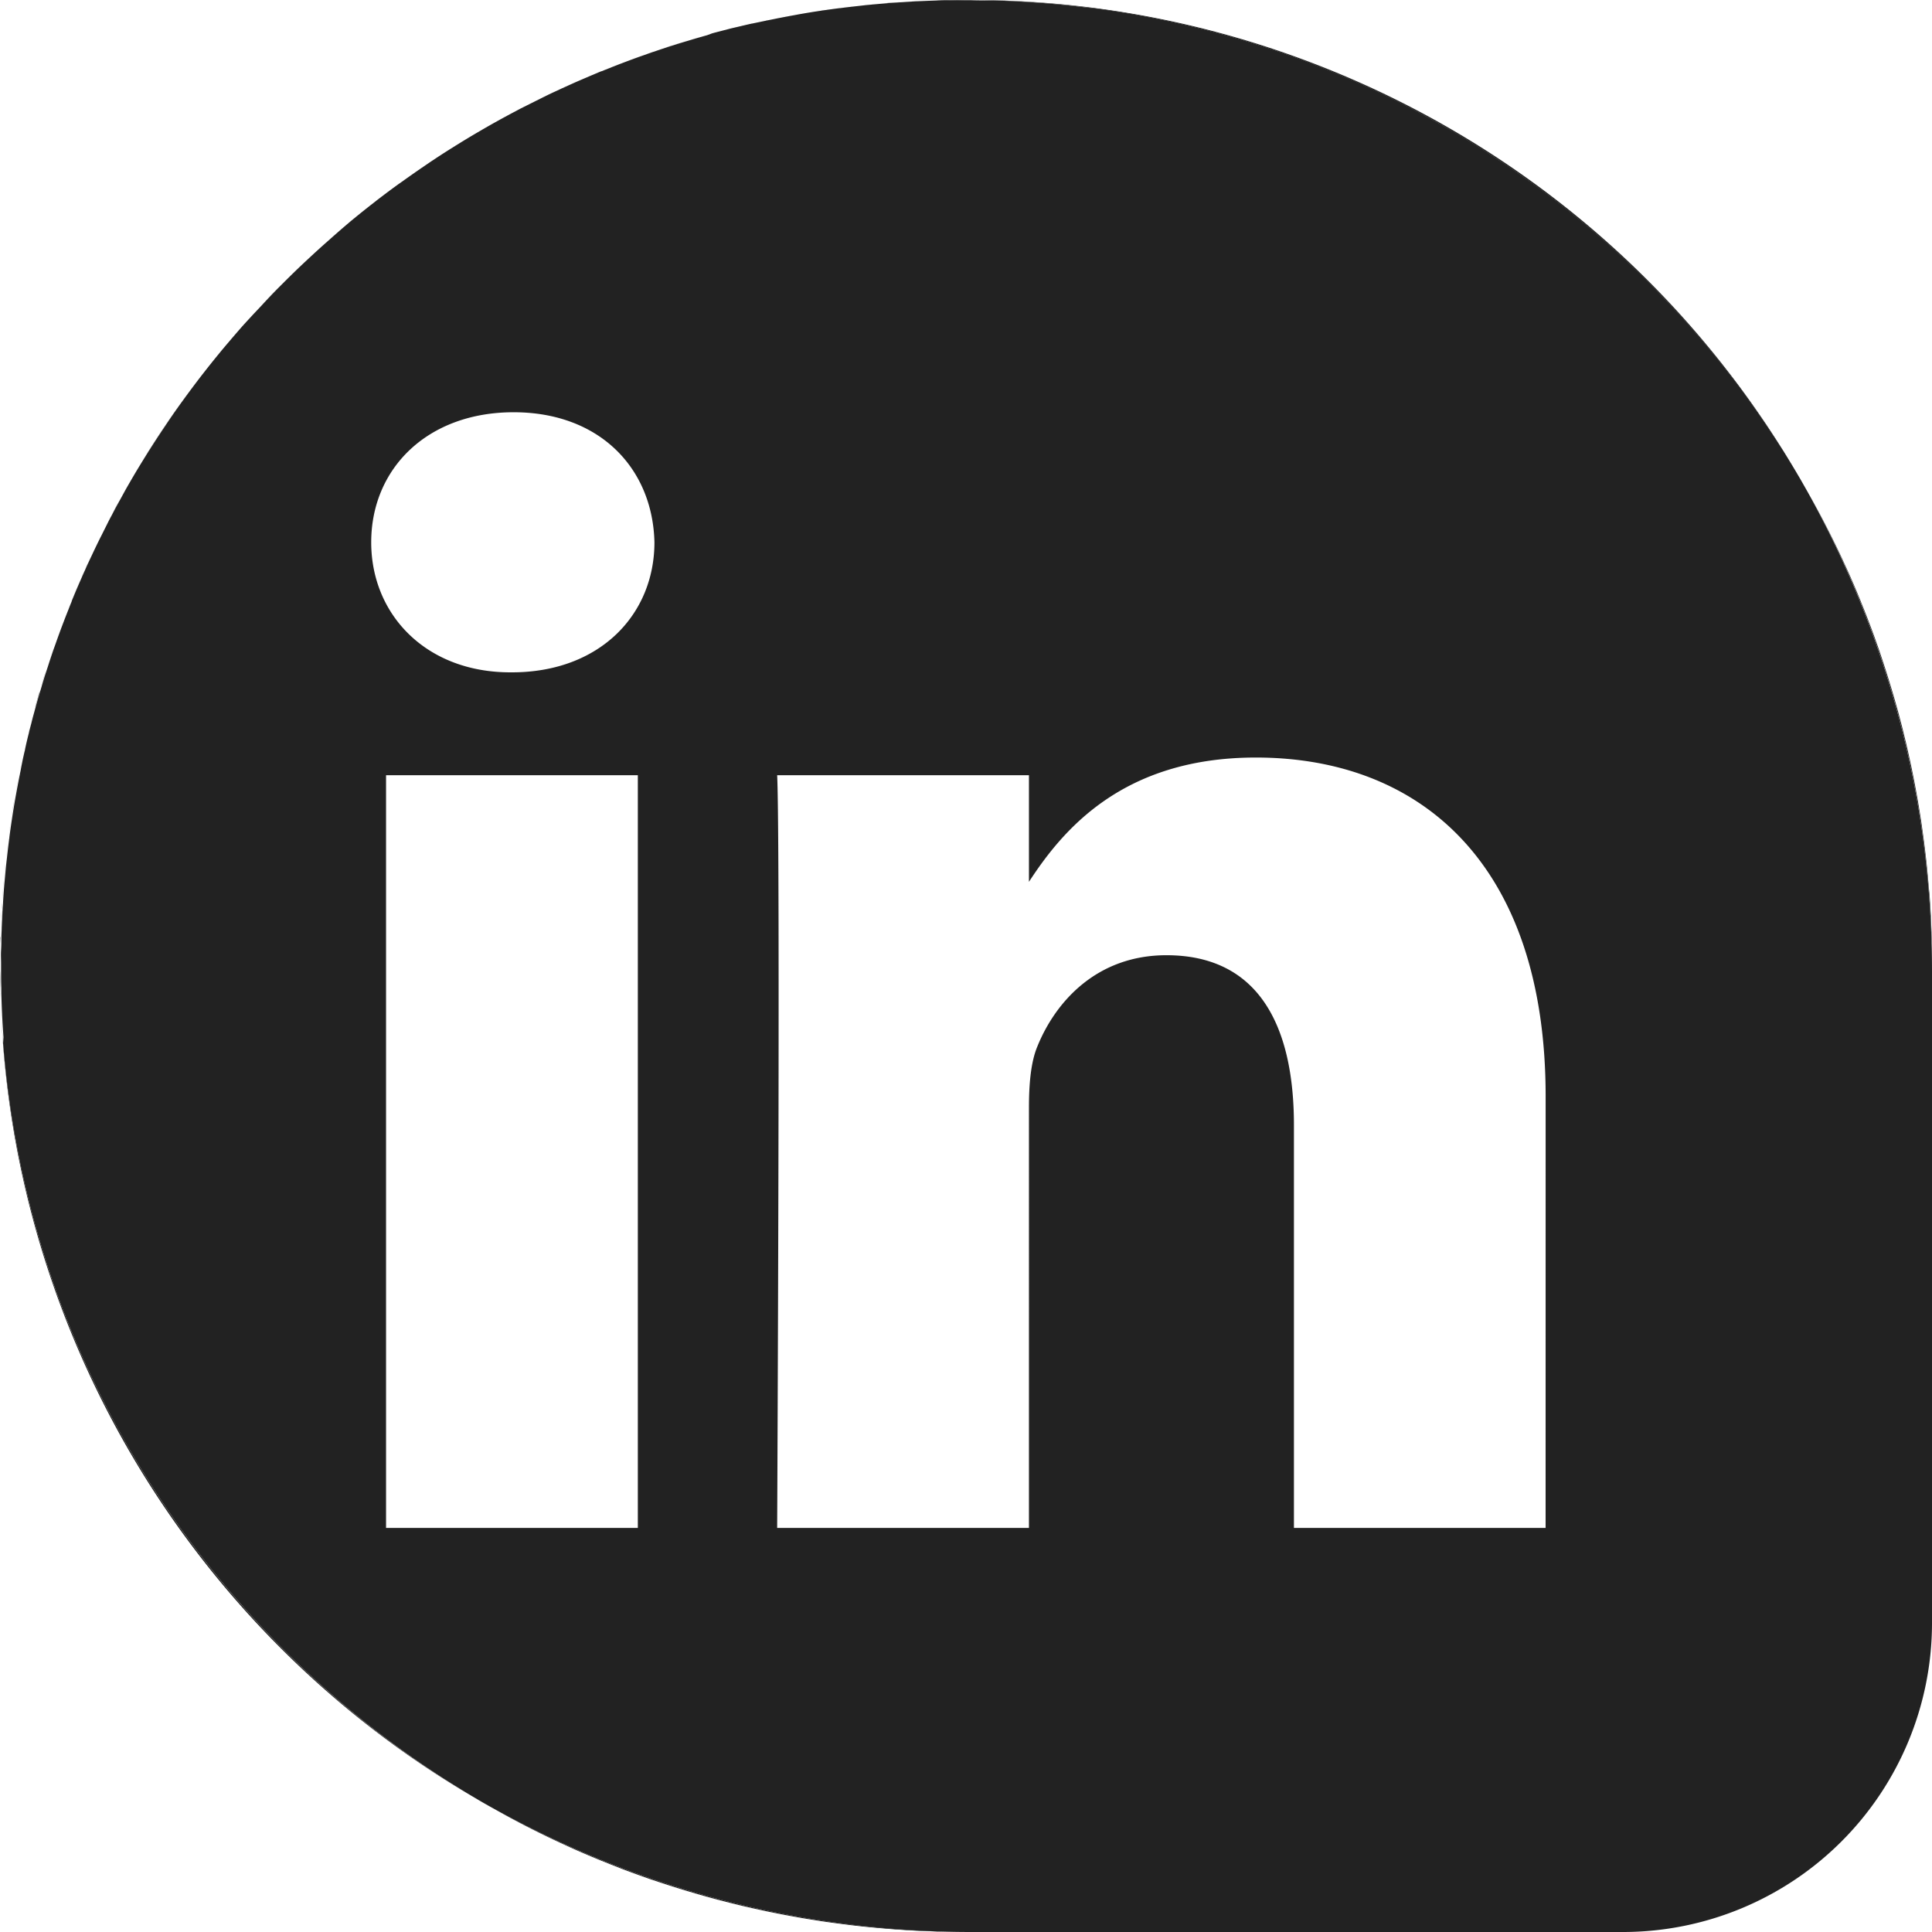 <svg id="Layer_1" data-name="Layer 1" xmlns="http://www.w3.org/2000/svg" viewBox="0 0 500 500">
  <defs>
    <style>
      .cls-1 {
        fill: #222;
      }
    </style>
  </defs>
  <path class="cls-1" d="M23.19,144.75l-.21.47-.08.16.59-1.25Z" />
  <path class="cls-1" d="M52.35,96.93c-.06.09-.14.18-.21.27l-.11.15.5-.64Z" />
  <path class="cls-1" d="M231.52.68,230,.8l-.59,0c1.37-.11,2.75-.2,4.13-.29Z" />
  <path class="cls-1" d="M224.86,1.26l-.66.06-.87.1c1.43-.15,2.86-.28,4.3-.41Z" />
  <path class="cls-1" d="M219,1.92l-1.63.2q2.28-.29,4.56-.54Z" />
  <path class="cls-1" d="M138.69,26.12l1.11-.55Z" />
  <path class="cls-1" d="M250,0h1.15Z" />
  <path class="cls-1"
    d="M212.72,2.77,211.31,3c-1.54.24-3.07.49-4.6.76l-.64.11c3.54-.62,7.12-1.18,10.71-1.66C215.43,2.38,214.07,2.57,212.72,2.77Z" />
  <path class="cls-1" d="M134.21,28.4l-.13.07c-.24.12-.48.26-.72.39l1.31-.7Z" />
  <path class="cls-1" d="M237.27.32h-.16l-1.67.11c1.58-.09,3.17-.16,4.75-.23Z" />
  <path class="cls-1" d="M244.27.08l-1.45,0-.47,0c1.21,0,2.42,0,3.63-.08C245.41.06,244.84.06,244.27.08Z" />
  <path class="cls-1" d="M21.38,148.73l-.09.2c-.08.18-.15.37-.23.55.29-.67.59-1.34.89-2Z" />
  <path class="cls-1" d="M182.81,9.15l-2.66.76-1.35.4c1.38-.41,2.76-.81,4.15-1.2Z" />
  <path class="cls-1" d="M159.85,16.77l-2.22.88c1.08-.43,2.16-.86,3.24-1.27Z" />
  <path class="cls-1"
    d="M500,250c0-1.92,0-3.83-.08-5.73l0-1.45c-.06-1.86-.12-3.71-.21-5.55a.86.86,0,0,1,0-.16c-.1-1.87-.22-3.73-.35-5.59L499.2,230c-.14-1.71-.29-3.42-.46-5.12l-.06-.66c-.18-1.74-.38-3.47-.6-5.2-.07-.58-.14-1.16-.22-1.74-.2-1.52-.41-3-.63-4.54-.07-.47-.14-.94-.22-1.41-.24-1.54-.49-3.07-.76-4.6l-.36-2c-.24-1.29-.48-2.58-.74-3.86l-.48-2.36q-.41-1.92-.84-3.84c-.17-.78-.35-1.55-.53-2.32-.25-1-.51-2.08-.76-3.12s-.59-2.3-.89-3.45c-.26-1-.53-2-.8-2.94s-.5-1.78-.76-2.66-.46-1.57-.7-2.35c-.46-1.54-.94-3.08-1.43-4.6-.22-.67-.43-1.33-.65-2-.33-1-.67-2-1-3-.19-.54-.38-1.09-.58-1.63q-1-2.86-2.09-5.69c-.13-.35-.26-.7-.4-1.05-.42-1.1-.86-2.2-1.3-3.29-.13-.33-.27-.65-.4-1q-1.36-3.35-2.82-6.65l-.09-.2c-.53-1.18-1.06-2.35-1.6-3.51l-.21-.47q-2.49-5.34-5.21-10.54a.83.83,0,0,0-.07-.13c-.83-1.59-1.69-3.17-2.55-4.74-.25-.45-.51-.9-.76-1.36l0,0A255.11,255.11,0,0,1,500,251.59Z" />
  <path class="cls-1" d="M155.58,18.47h0l.08,0Z" />
  <path class="cls-1" d="M171.21,12.69l-3,1-.46.16q2-.69,4-1.35Z" />
  <path class="cls-1" d="M31,129.34v0l.14-.25Z" />
  <path class="cls-1" d="M148.93,21.29l-.2.09-1.25.57,2-.89Z" />
  <path class="cls-1" d="M28.47,134.08a.83.83,0,0,0-.07.13l-.24.46.7-1.31C28.73,133.6,28.59,133.84,28.47,134.08Z" />
  <path class="cls-1" d="M198.48,5.33c-1.26.26-2.53.54-3.78.82,1.6-.36,3.21-.7,4.83-1Z" />
  <path class="cls-1" d="M34.5,123.25c-.07.11-.14.22-.2.33l-.39.68.66-1.13Z" />
  <path class="cls-1" d="M204.7,4.11c-1.29.24-2.58.48-3.86.74l-.33.07c1.63-.33,3.27-.64,4.91-.94Z" />
  <path class="cls-1" d="M185.75,8.35l-1.43.39c1-.28,2.05-.54,3.08-.81Z" />
  <path class="cls-1" d="M25.57,139.79c.18-.36.36-.73.55-1.09C25.93,139.06,25.75,139.43,25.57,139.79Z" />
  <path class="cls-1" d="M192.32,6.7l-2.6.64c1.43-.35,2.85-.7,4.28-1Z" />
  <path class="cls-1" d="M145.22,23l-.48.22-.62.29,1.26-.59Z" />
  <path class="cls-1" d="M109.68,43.1l-.12.08.45-.31Z" />
  <path class="cls-1"
    d="M.33,237.11a.86.86,0,0,1,0,.16c0,1-.07,1.95-.11,2.92.07-1.58.14-3.16.23-4.75C.4,236,.36,236.55.33,237.11Z" />
  <path class="cls-1" d="M91.07,57l-.31.26.6-.49Z" />
  <path class="cls-1" d="M.8,230l-.12,1.54-.12,2c.09-1.38.18-2.76.29-4.13C.84,229.59.82,229.78.8,230Z" />
  <path class="cls-1"
    d="M.11,242.82l0,1.45c0,.57,0,1.14,0,1.71,0-1.21,0-2.42.08-3.63C.13,242.51.12,242.66.11,242.82Z" />
  <path class="cls-1" d="M123.58,34.3h0l-.45.27,1.13-.66Z" />
  <path class="cls-1"
    d="M1.32,224.2l-.06.66c-.09.91-.17,1.84-.25,2.76.13-1.43.26-2.87.41-4.29C1.39,223.62,1.35,223.91,1.32,224.2Z" />
  <path class="cls-1" d="M67.28,79.42h0l.09-.1Z" />
  <path class="cls-1" d="M79.37,67.32l-.62.58-.17.16.84-.78Z" />
  <path class="cls-1"
    d="M134.08,471.53l.13.07q5.21,2.73,10.53,5.2l.48.22c1.16.54,2.33,1.07,3.51,1.6l.2.09q3.3,1.46,6.65,2.82l1,.4c1.09.44,2.19.88,3.29,1.3l1,.4q2.84,1.08,5.7,2.09l1.63.58,3,1,2,.65q2.3.74,4.6,1.43l2.35.7,2.66.76,2.94.8,3.46.89,3.11.76,2.32.53,3.84.84,2.36.48c1.28.26,2.57.5,3.86.74l2,.36c1.53.27,3.06.52,4.6.76l1.41.22c1.51.22,3,.43,4.54.63l1.74.22c1.73.22,3.46.42,5.2.6l.66.06c1.7.17,3.41.32,5.12.46l1.54.12c1.86.13,3.72.25,5.59.35h.16c1.85.09,3.69.15,5.55.21l1.45,0c1.9.05,3.81.08,5.73.08h1.59A255.11,255.11,0,0,1,128,468.2Q131,469.91,134.08,471.53Z" />
  <path class="cls-1" d="M84.81,62.37l-.06.06.1-.09Z" />
  <path class="cls-1" d="M0,250c0,.38,0,.76,0,1.15,0-.55,0-1.1,0-1.64C0,249.67,0,249.83,0,250Z" />
  <path class="cls-1" d="M57.29,90.77l-.39.47-.09.12.58-.71Z" />
  <path class="cls-1" d="M5.33,198.48l-.21,1.05c.33-1.62.67-3.24,1-4.85C5.87,196,5.6,197.21,5.33,198.48Z" />
  <path class="cls-1" d="M6.7,192.32,6.31,194c.33-1.43.67-2.86,1-4.28C7.12,190.59,6.91,191.45,6.7,192.32Z" />
  <path class="cls-1" d="M18.47,155.58l0,0,0-.08Z" />
  <path class="cls-1" d="M8.35,185.75l-.42,1.65c.26-1,.53-2.06.81-3.08Z" />
  <path class="cls-1" d="M16.77,159.85l-.39,1c.41-1.09.84-2.17,1.27-3.25C17.35,158.37,17.06,159.1,16.77,159.85Z" />
  <path class="cls-1"
    d="M13.7,168.22c-.34,1-.68,2-1,3l-.18.53c.44-1.33.89-2.66,1.35-4C13.81,167.91,13.76,168.07,13.7,168.22Z" />
  <path class="cls-1"
    d="M9.91,180.15c-.26.88-.51,1.77-.76,2.66a1,1,0,0,1,0,.14q.59-2.08,1.2-4.14C10.17,179.25,10,179.7,9.91,180.15Z" />
  <path class="cls-1" d="M1.92,219c-.12,1-.23,2-.34,2.94.17-1.52.35-3.05.54-4.56C2.05,217.92,2,218.46,1.92,219Z" />
  <path class="cls-1"
    d="M3.75,206.71c-.27,1.53-.52,3.06-.76,4.6-.08.47-.15.94-.22,1.41-.2,1.35-.38,2.7-.56,4.05.47-3.59,1-7.16,1.65-10.71C3.83,206.28,3.79,206.49,3.75,206.71Z" />
  <path class="cls-1" d="M128.11,31.71l1.26-.7Z" />
  <path class="cls-1"
    d="M4.85,200.84c-.26,1.28-.5,2.57-.74,3.86,0,.24-.09.48-.13.72.3-1.64.61-3.28.94-4.91C4.89,200.62,4.87,200.73,4.85,200.84Z" />
  <path class="cls-1" d="M52.53,96.71c1.4-1.8,2.83-3.59,4.28-5.35C55.36,93.12,53.93,94.91,52.53,96.71Z" />
  <path class="cls-1" d="M8.74,184.32c.12-.46.25-.92.37-1.37C9,183.4,8.87,183.86,8.74,184.32Z" />
  <path class="cls-1" d="M.13,242.35c0-.72.06-1.44.08-2.16C.18,240.91.15,241.63.13,242.35Z" />
  <path class="cls-1" d="M.47,234.78c0,.22,0,.44,0,.66,0-.64.08-1.28.12-1.92C.53,233.94.49,234.36.47,234.78Z" />
  <path class="cls-1" d="M.85,229.39c.05-.59.11-1.18.16-1.77C1,228.21.9,228.8.85,229.39Z" />
  <path class="cls-1" d="M252.2,500h0Z" />
  <path class="cls-1" d="M0,249.51c0-1.18,0-2.36,0-3.53C0,247.15,0,248.33,0,249.51Z" />
  <path class="cls-1" d="M28.86,133.36q1-2,2.15-4Q29.92,131.35,28.86,133.36Z" />
  <path class="cls-1" d="M1.42,223.33c.05-.47.11-.93.16-1.39C1.53,222.4,1.47,222.86,1.42,223.33Z" />
  <path class="cls-1" d="M23.49,144.13c.68-1.46,1.37-2.9,2.08-4.34C24.86,141.23,24.17,142.67,23.49,144.13Z" />
  <path class="cls-1" d="M22,147.48c.32-.7.63-1.41.95-2.1C22.58,146.07,22.27,146.78,22,147.48Z" />
  <path class="cls-1" d="M26.12,138.7q1-2,2-4Q27.13,136.68,26.12,138.7Z" />
  <path class="cls-1" d="M3.86,206.06l.12-.64Z" />
  <path class="cls-1" d="M18.48,155.54q1.26-3,2.58-6.06Q19.74,152.5,18.48,155.54Z" />
  <path class="cls-1" d="M4.92,200.51c.06-.33.13-.65.2-1C5.05,199.86,5,200.18,4.92,200.51Z" />
  <path class="cls-1" d="M500,252.2v0Z" />
  <path class="cls-1" d="M166.59,14.28l1.17-.42q-3.47,1.21-6.89,2.52h0Q163.73,15.29,166.59,14.28Z" />
  <path class="cls-1"
    d="M38.77,116.27q1.84-2.91,3.78-5.78l.66-1c1.32-1.93,2.65-3.84,4-5.73l.55-.75q2.09-2.88,4.25-5.68a251.8,251.8,0,0,0-17.46,25.78c1.16-2,2.35-3.91,3.56-5.83C38.34,117,38.55,116.61,38.77,116.27Z" />
  <path class="cls-1" d="M62.61,84.55q2.3-2.6,4.67-5.13-5.12,5.47-9.89,11.23,2.23-2.69,4.54-5.32Z" />
  <path class="cls-1"
    d="M33.81,124.43l.1-.17c-.94,1.6-1.86,3.23-2.76,4.86l.63-1.14C32.45,126.79,33.13,125.61,33.81,124.43Z" />
  <path class="cls-1"
    d="M97.47,51.94c1.83-1.41,3.69-2.8,5.56-4.16l1-.7c1.84-1.32,3.69-2.62,5.57-3.9q-9.42,6.41-18.2,13.63c1.74-1.43,3.49-2.83,5.27-4.21Z" />
  <path class="cls-1" d="M157.63,17.65l-2,.8.94-.38Z" />
  <path class="cls-1"
    d="M116.53,38.6l.66-.41q2.94-1.84,5.94-3.62-6.7,4-13.12,8.3l.58-.39C112.56,41.16,114.53,39.86,116.53,38.6Z" />
  <path class="cls-1" d="M90.54,57.49l.22-.19q-3,2.48-5.91,5l.1-.08Q87.71,59.83,90.54,57.49Z" />
  <path class="cls-1" d="M18.45,155.62c-.27.66-.54,1.34-.8,2l.42-1.07C18.2,156.25,18.33,155.93,18.45,155.62Z" />
  <path class="cls-1"
    d="M72.9,73.59l.8-.8c1.61-1.6,3.23-3.18,4.88-4.73q-5.77,5.44-11.21,11.26l.72-.77Q70.46,76,72.9,73.59Z" />
  <path class="cls-1"
    d="M123.58,465.7h0c-2.31-1.35-4.58-2.74-6.84-4.16a251.46,251.46,0,0,1-78.28-78.28c-1.42-2.26-2.81-4.53-4.16-6.84h0q-3-5.18-5.83-10.5a.83.83,0,0,1-.07-.13q-2.73-5.21-5.2-10.53c-.08-.16-.15-.32-.22-.48-.54-1.16-1.07-2.33-1.6-3.51l-.09-.2q-1.45-3.3-2.82-6.65c-.13-.33-.27-.65-.4-1-.44-1.09-.88-2.19-1.3-3.29-.14-.34-.27-.69-.4-1q-1.08-2.83-2.09-5.7c-.2-.54-.39-1.09-.58-1.63-.34-1-.68-2-1-3-.22-.66-.43-1.32-.65-2q-.73-2.3-1.43-4.6c-.24-.78-.47-1.56-.7-2.35s-.51-1.77-.76-2.66-.54-2-.8-2.94c-.3-1.15-.6-2.3-.89-3.46s-.51-2.07-.76-3.11c-.18-.77-.36-1.54-.53-2.32q-.44-1.92-.84-3.84l-.48-2.36c-.26-1.28-.5-2.57-.74-3.86l-.36-2c-.27-1.53-.52-3.06-.76-4.6-.08-.47-.15-.94-.22-1.41-.22-1.51-.43-3-.63-4.54-.08-.58-.15-1.16-.22-1.74-.22-1.73-.42-3.46-.6-5.2l-.06-.66c-.17-1.7-.32-3.41-.46-5.12l-.12-1.54c-.13-1.86-.25-3.72-.35-5.59a.86.86,0,0,0,0-.16c-.09-1.85-.15-3.69-.21-5.55l0-1.45c0-1.52,0-3-.06-4.58A247.82,247.82,0,0,0,128,468.2q-2.2-1.23-4.38-2.5Z" />
  <path class="cls-1" d="M16.37,160.9v0q-1.3,3.42-2.52,6.88l.42-1.17Q15.29,163.73,16.37,160.9Z" />
  <path class="cls-1" d="M2.21,216.77l-.09.61,0-.12C2.16,217.1,2.18,216.93,2.21,216.77Z" />
  <path class="cls-1" d="M7.93,187.4c-.2.77-.4,1.55-.59,2.33l.12-.53C7.62,188.6,7.77,188,7.93,187.4Z" />
  <path class="cls-1"
    d="M12,173.2c.16-.49.32-1,.47-1.46q-1.15,3.51-2.2,7.07l.3-1C11.07,176.26,11.55,174.72,12,173.2Z" />
  <path class="cls-1" d="M6.31,194l-.15.67v0C6.21,194.43,6.26,194.22,6.31,194Z" />
  <path class="cls-1" d="M134.67,28.16q2-1,4-2Q136.68,27.13,134.67,28.16Z" />
  <path class="cls-1" d="M183,9.11l1.37-.37Z" />
  <path class="cls-1" d="M149.48,21.06q3-1.32,6.06-2.58Q152.5,19.74,149.48,21.06Z" />
  <path class="cls-1" d="M199.53,5.12l1-.2Z" />
  <path class="cls-1" d="M145.38,22.9l2.1-.95Z" />
  <path class="cls-1" d="M205.42,4l.65-.12Z" />
  <path class="cls-1" d="M124.26,33.91c1.27-.74,2.56-1.48,3.85-2.2C126.82,32.43,125.53,33.17,124.26,33.91Z" />
  <path class="cls-1" d="M129.37,31c1.33-.73,2.65-1.45,4-2.15C132,29.56,130.7,30.28,129.37,31Z" />
  <path class="cls-1" d="M177.8,10.61l1-.3q-3.56,1-7.05,2.2L173.2,12Q175.5,11.31,177.8,10.61Z" />
  <path class="cls-1" d="M79.42,67.28q2.63-2.46,5.33-4.85Q82.05,64.82,79.42,67.28Z" />
  <path class="cls-1" d="M139.8,25.57q2.14-1.07,4.32-2.08Q141.95,24.51,139.8,25.57Z" />
  <path class="cls-1" d="M194.7,6.15l-.7.16.64-.14Z" />
  <path class="cls-1" d="M221.93,1.58l1.4-.16Z" />
  <path class="cls-1" d="M217.37,2.12l-.59.08.48-.06Z" />
  <path class="cls-1" d="M189.72,7.34l-2.32.59,1.81-.47Z" />
  <path class="cls-1"
    d="M257.18.11c1.86.06,3.7.12,5.55.21h.16c1.87.1,3.73.22,5.59.35L270,.8c1.71.14,3.42.29,5.12.46l.66.06c1.74.18,3.47.38,5.2.6l1.74.22c1.52.2,3,.41,4.54.63l1.41.22c1.54.24,3.07.49,4.6.76l2,.36c1.29.24,2.58.48,3.86.74l2.36.48q1.92.4,3.84.84l2.32.53,3.11.76,3.46.89,2.94.8,2.66.76,2.35.7q2.31.69,4.6,1.43l2,.65,3,1,1.63.58q2.86,1,5.7,2.09l1,.4c1.1.42,2.2.86,3.29,1.3l1,.4q3.34,1.37,6.65,2.82l.2.09c1.18.53,2.35,1.06,3.51,1.6l.48.22q5.33,2.48,10.53,5.2l.13.07q5.32,2.79,10.5,5.83h0q3.22,1.89,6.39,3.89l.66.41c2,1.26,4,2.56,5.94,3.88l.91.62c1.92,1.3,3.81,2.63,5.69,4l1,.7c1.87,1.36,3.73,2.75,5.56,4.16l.84.66c1.88,1.46,3.73,2.93,5.56,4.44l.53.45q2.84,2.34,5.59,4.77l.14.11q2.74,2.43,5.44,4.95l.62.58c1.71,1.6,3.39,3.24,5.05,4.89l.8.8q2.44,2.44,4.81,5l.81.87q2.37,2.53,4.67,5.13l.68.78c1.57,1.8,3.12,3.6,4.64,5.44l.39.47c1.54,1.88,3.06,3.77,4.55,5.69.06.09.14.18.21.27q2.22,2.88,4.36,5.83l.55.75c1.37,1.89,2.7,3.8,4,5.73l.66,1q1.94,2.87,3.78,5.78c.22.34.43.68.64,1,1.24,2,2.45,4,3.63,6,.07.11.14.22.2.33.17.28.32.57.49.85.68,1.17,1.35,2.34,2,3.53A247.81,247.81,0,0,0,251.15,0c1.53,0,3.06,0,4.58.06Z" />
  <path class="cls-1" d="M234.78.47l-1.26.09,1.92-.12Z" />
  <path class="cls-1" d="M227.63,1l1.76-.16Z" />
  <path class="cls-1" d="M246,.05c1.17,0,2.35,0,3.52,0C248.33,0,247.16,0,246,.05Z" />
  <path class="cls-1" d="M240.19.21l2.16-.08Z" />
  <path class="cls-1"
    d="M468.2,128c-.66-1.19-1.33-2.36-2-3.53-.17-.28-.32-.57-.49-.85-.06-.11-.13-.22-.2-.33-1.18-2-2.39-4-3.63-6-.21-.35-.42-.69-.64-1q-1.85-2.91-3.78-5.78l-.66-1c-1.32-1.93-2.65-3.84-4-5.73l-.55-.75q-2.14-3-4.36-5.83c-.07-.09-.15-.18-.21-.27-1.49-1.92-3-3.81-4.55-5.69l-.39-.47c-1.52-1.84-3.07-3.64-4.64-5.44l-.68-.78q-2.29-2.6-4.67-5.13l-.81-.87q-2.37-2.52-4.81-5l-.8-.8c-1.66-1.65-3.34-3.29-5.05-4.89l-.62-.58q-2.7-2.52-5.44-4.95l-.14-.11q-2.76-2.43-5.59-4.77l-.53-.45c-1.83-1.51-3.68-3-5.56-4.44l-.84-.66c-1.83-1.41-3.69-2.8-5.56-4.16l-1-.7c-1.88-1.35-3.77-2.68-5.69-4l-.91-.62c-2-1.32-3.94-2.62-5.94-3.88l-.66-.41q-3.17-2-6.39-3.89h0q-5.18-3-10.5-5.83l-.13-.07q-5.21-2.73-10.53-5.2l-.48-.22c-1.16-.54-2.33-1.07-3.51-1.6l-.2-.09q-3.3-1.45-6.65-2.82l-1-.4c-1.09-.44-2.19-.88-3.29-1.3l-1-.4q-2.83-1.08-5.7-2.09l-1.63-.58-3-1-2-.65q-2.3-.73-4.6-1.43l-2.35-.7-2.66-.76-2.94-.8-3.46-.89-3.11-.76-2.32-.53q-1.92-.44-3.84-.84l-2.36-.48c-1.28-.26-2.57-.5-3.86-.74l-2-.36c-1.53-.27-3.06-.52-4.6-.76l-1.41-.22c-1.51-.22-3-.43-4.54-.63L281,1.92c-1.73-.22-3.46-.42-5.2-.6l-.66-.06c-1.7-.17-3.41-.32-5.12-.46L268.48.68c-1.86-.13-3.72-.25-5.59-.35h-.16C260.88.23,259,.17,257.18.11l-1.45,0c-1.52,0-3,0-4.58-.06H249.5c-1.17,0-2.35,0-3.52,0s-2.42,0-3.63.08l-2.16.08c-1.58.07-3.17.14-4.75.23l-1.92.12c-1.38.09-2.76.18-4.13.29L227.63,1c-1.44.13-2.87.26-4.3.41l-1.4.16q-2.28.25-4.56.54l-.11,0-.48.06c-3.59.48-7.17,1-10.71,1.66l-.65.12c-1.64.3-3.28.61-4.91.94l-1,.2c-1.62.33-3.23.67-4.83,1l-.06,0-.64.14c-1.43.33-2.85.68-4.28,1l-.51.12-1.81.47c-1,.27-2.06.53-3.08.81L183,9.11c-1.39.39-2.77.79-4.15,1.2l-1,.3q-2.31.69-4.6,1.43l-1.45.47q-2,.66-4,1.35l-1.17.42q-2.86,1-5.7,2.09h0c-1.08.41-2.16.84-3.24,1.27l-1.07.42-.94.38-.08,0q-3,1.26-6.06,2.58l-2,.89-2.1.95-1.26.59q-2.18,1-4.32,2.08l-1.11.55q-2,1-4,2l-1.31.7c-1.34.7-2.66,1.42-4,2.15l-1.26.7c-1.29.72-2.58,1.46-3.85,2.2l-1.13.66q-3,1.77-5.94,3.62l-.66.41c-2,1.26-4,2.56-5.94,3.88l-.58.39-.45.31c-1.88,1.28-3.73,2.58-5.57,3.9l-1,.7c-1.87,1.36-3.73,2.75-5.56,4.16l-.84.66c-1.78,1.38-3.53,2.78-5.27,4.21l-.6.49-.22.19Q87.71,59.83,85,62.26l-.1.08-.1.09q-2.7,2.38-5.33,4.85l-.84.78c-1.65,1.55-3.27,3.13-4.88,4.73l-.8.8q-2.45,2.44-4.81,5l-.72.77-.09.1Q64.91,82,62.61,84.55l-.68.78Q59.62,88,57.39,90.65l-.58.71c-1.45,1.76-2.88,3.55-4.28,5.35l-.5.64q-2.16,2.81-4.25,5.68l-.55.75c-1.37,1.89-2.7,3.8-4,5.73l-.66,1q-1.94,2.87-3.78,5.78c-.22.34-.43.68-.64,1-1.21,1.92-2.4,3.87-3.56,5.83l-.66,1.13-.1.17c-.68,1.18-1.36,2.36-2,3.55l-.63,1.14-.14.25q-1.1,2-2.15,4l-.7,1.31q-1,2-2,4c-.19.36-.37.73-.55,1.09-.71,1.44-1.4,2.88-2.08,4.34l-.59,1.25c-.32.69-.63,1.4-.95,2.1s-.6,1.33-.89,2q-1.32,3-2.58,6.06l0,.08c-.12.31-.25.63-.38.94l-.42,1.07c-.43,1.08-.86,2.16-1.27,3.25v0q-1.08,2.82-2.09,5.69l-.42,1.17c-.46,1.32-.91,2.65-1.35,4-.15.49-.31,1-.47,1.46-.49,1.52-1,3.06-1.43,4.6l-.3,1q-.62,2.06-1.2,4.14c-.12.45-.25.91-.37,1.37-.28,1-.55,2.05-.81,3.08-.16.6-.31,1.2-.47,1.8l-.12.53c-.36,1.42-.7,2.85-1,4.28,0,.21-.1.42-.14.63v0c-.37,1.61-.71,3.23-1,4.85-.07.33-.14.65-.2,1-.33,1.63-.64,3.27-.94,4.91l-.12.64c-.62,3.55-1.18,7.12-1.65,10.71,0,.16,0,.33-.07.49l0,.12c-.19,1.51-.37,3-.54,4.56-.05.46-.11.92-.16,1.39-.15,1.42-.28,2.86-.41,4.29-.05.59-.11,1.18-.16,1.77-.11,1.37-.2,2.75-.29,4.13,0,.64-.09,1.28-.12,1.92-.09,1.59-.16,3.17-.23,4.75,0,.72-.06,1.44-.08,2.16,0,1.21,0,2.42-.08,3.63s0,2.35,0,3.53c0,.54,0,1.09,0,1.64,0,1.53,0,3.06.06,4.58l0,1.45c.06,1.86.12,3.7.21,5.55a.86.86,0,0,1,0,.16c.1,1.87.22,3.73.35,5.59L.8,270c.14,1.71.29,3.42.46,5.12l.06.66c.18,1.74.38,3.47.6,5.2.07.58.14,1.16.22,1.74.2,1.52.41,3,.63,4.54.07.47.14.94.22,1.41.24,1.54.49,3.07.76,4.6l.36,2c.24,1.29.48,2.58.74,3.86l.48,2.36q.4,1.92.84,3.84c.17.78.35,1.55.53,2.32.25,1,.5,2.08.76,3.11s.59,2.31.89,3.46c.26,1,.53,2,.8,2.94s.5,1.78.76,2.66.46,1.57.7,2.35q.69,2.31,1.43,4.6c.22.67.43,1.33.65,2,.33,1,.67,2,1,3,.19.54.38,1.09.58,1.63q1,2.86,2.09,5.7c.13.35.26.7.4,1,.42,1.1.86,2.2,1.3,3.29.13.33.27.65.4,1q1.37,3.34,2.82,6.65l.09.2c.53,1.18,1.06,2.35,1.6,3.51.07.16.14.32.22.48q2.48,5.33,5.2,10.53a.83.83,0,0,0,.07.13q2.79,5.32,5.83,10.5h0c1.35,2.31,2.74,4.58,4.16,6.84a251.46,251.46,0,0,0,78.28,78.28c2.26,1.42,4.53,2.81,6.84,4.16h0q2.17,1.28,4.38,2.5A255.11,255.11,0,0,0,251.59,500H420.31A80,80,0,0,0,500,420.31V251.59A255.11,255.11,0,0,0,468.2,128ZM165.07,395.43H99.91V200.63h65.16ZM132.49,174h-.42c-21.87,0-36-15-36-33.65,0-19.12,14.57-33.66,36.86-33.66s36,14.54,36.44,33.66C169.36,159.07,155.21,174,132.49,174ZM400,395.43H334.87V291.21c0-26.18-9.43-44-33-44-18,0-28.72,12-33.43,23.68-1.72,4.16-2.15,10-2.15,15.8V395.43H201.13s.85-176.53,0-194.8h65.16v27.59c8.65-13.28,24.13-32.17,58.72-32.17,42.87,0,75,27.85,75,87.68Z" />
</svg>